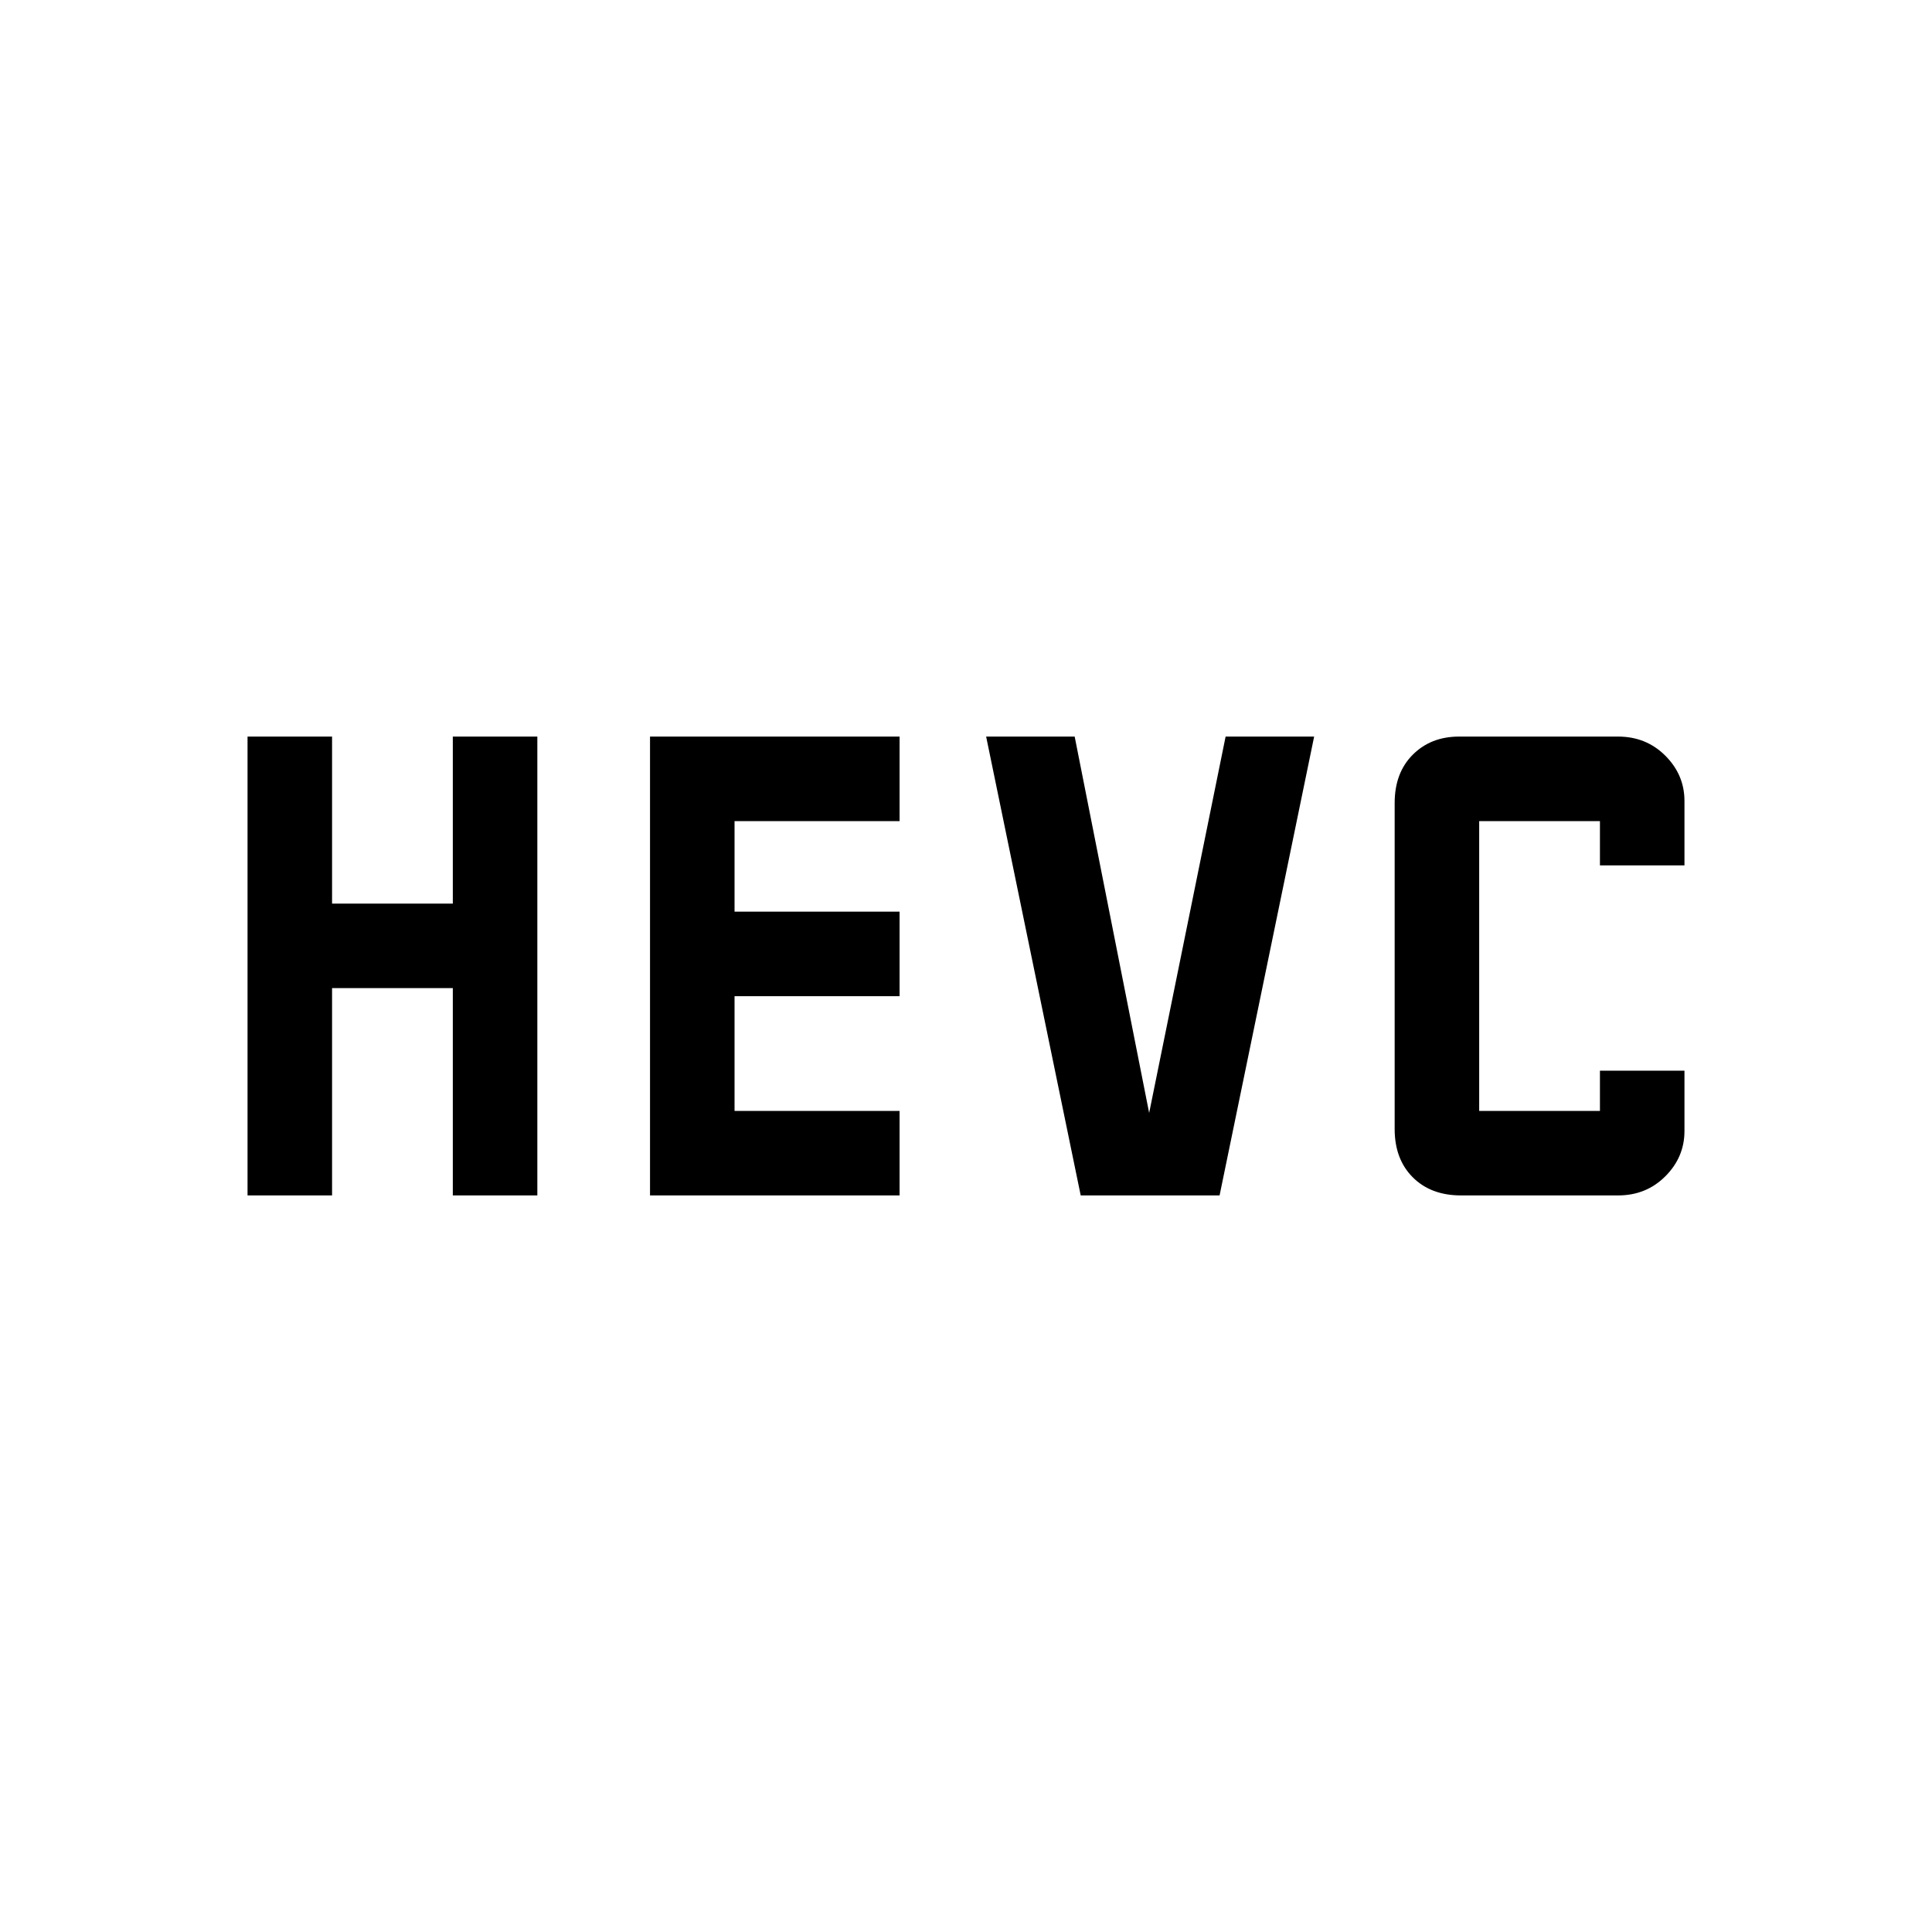 <svg xmlns="http://www.w3.org/2000/svg" height="40" width="40"><path d="M5.125 24.75V15.25H6.875V18.708H9.375V15.25H11.125V24.75H9.375V20.458H6.875V24.75ZM30.25 24.75Q29.625 24.75 29.25 24.375Q28.875 24 28.875 23.375V16.625Q28.875 16 29.25 15.625Q29.625 15.25 30.208 15.25H33.5Q34.083 15.25 34.479 15.646Q34.875 16.042 34.875 16.583V17.917H33.125V17H30.625V23H33.125V22.167H34.875V23.417Q34.875 23.958 34.479 24.354Q34.083 24.75 33.5 24.75ZM22.375 24.75 20.417 15.25H22.25L23.792 23.042L25.375 15.25H27.208L25.25 24.75ZM13.458 24.75V15.25H18.625V17H15.208V18.875H18.625V20.625H15.208V23H18.625V24.75Z"/></svg>